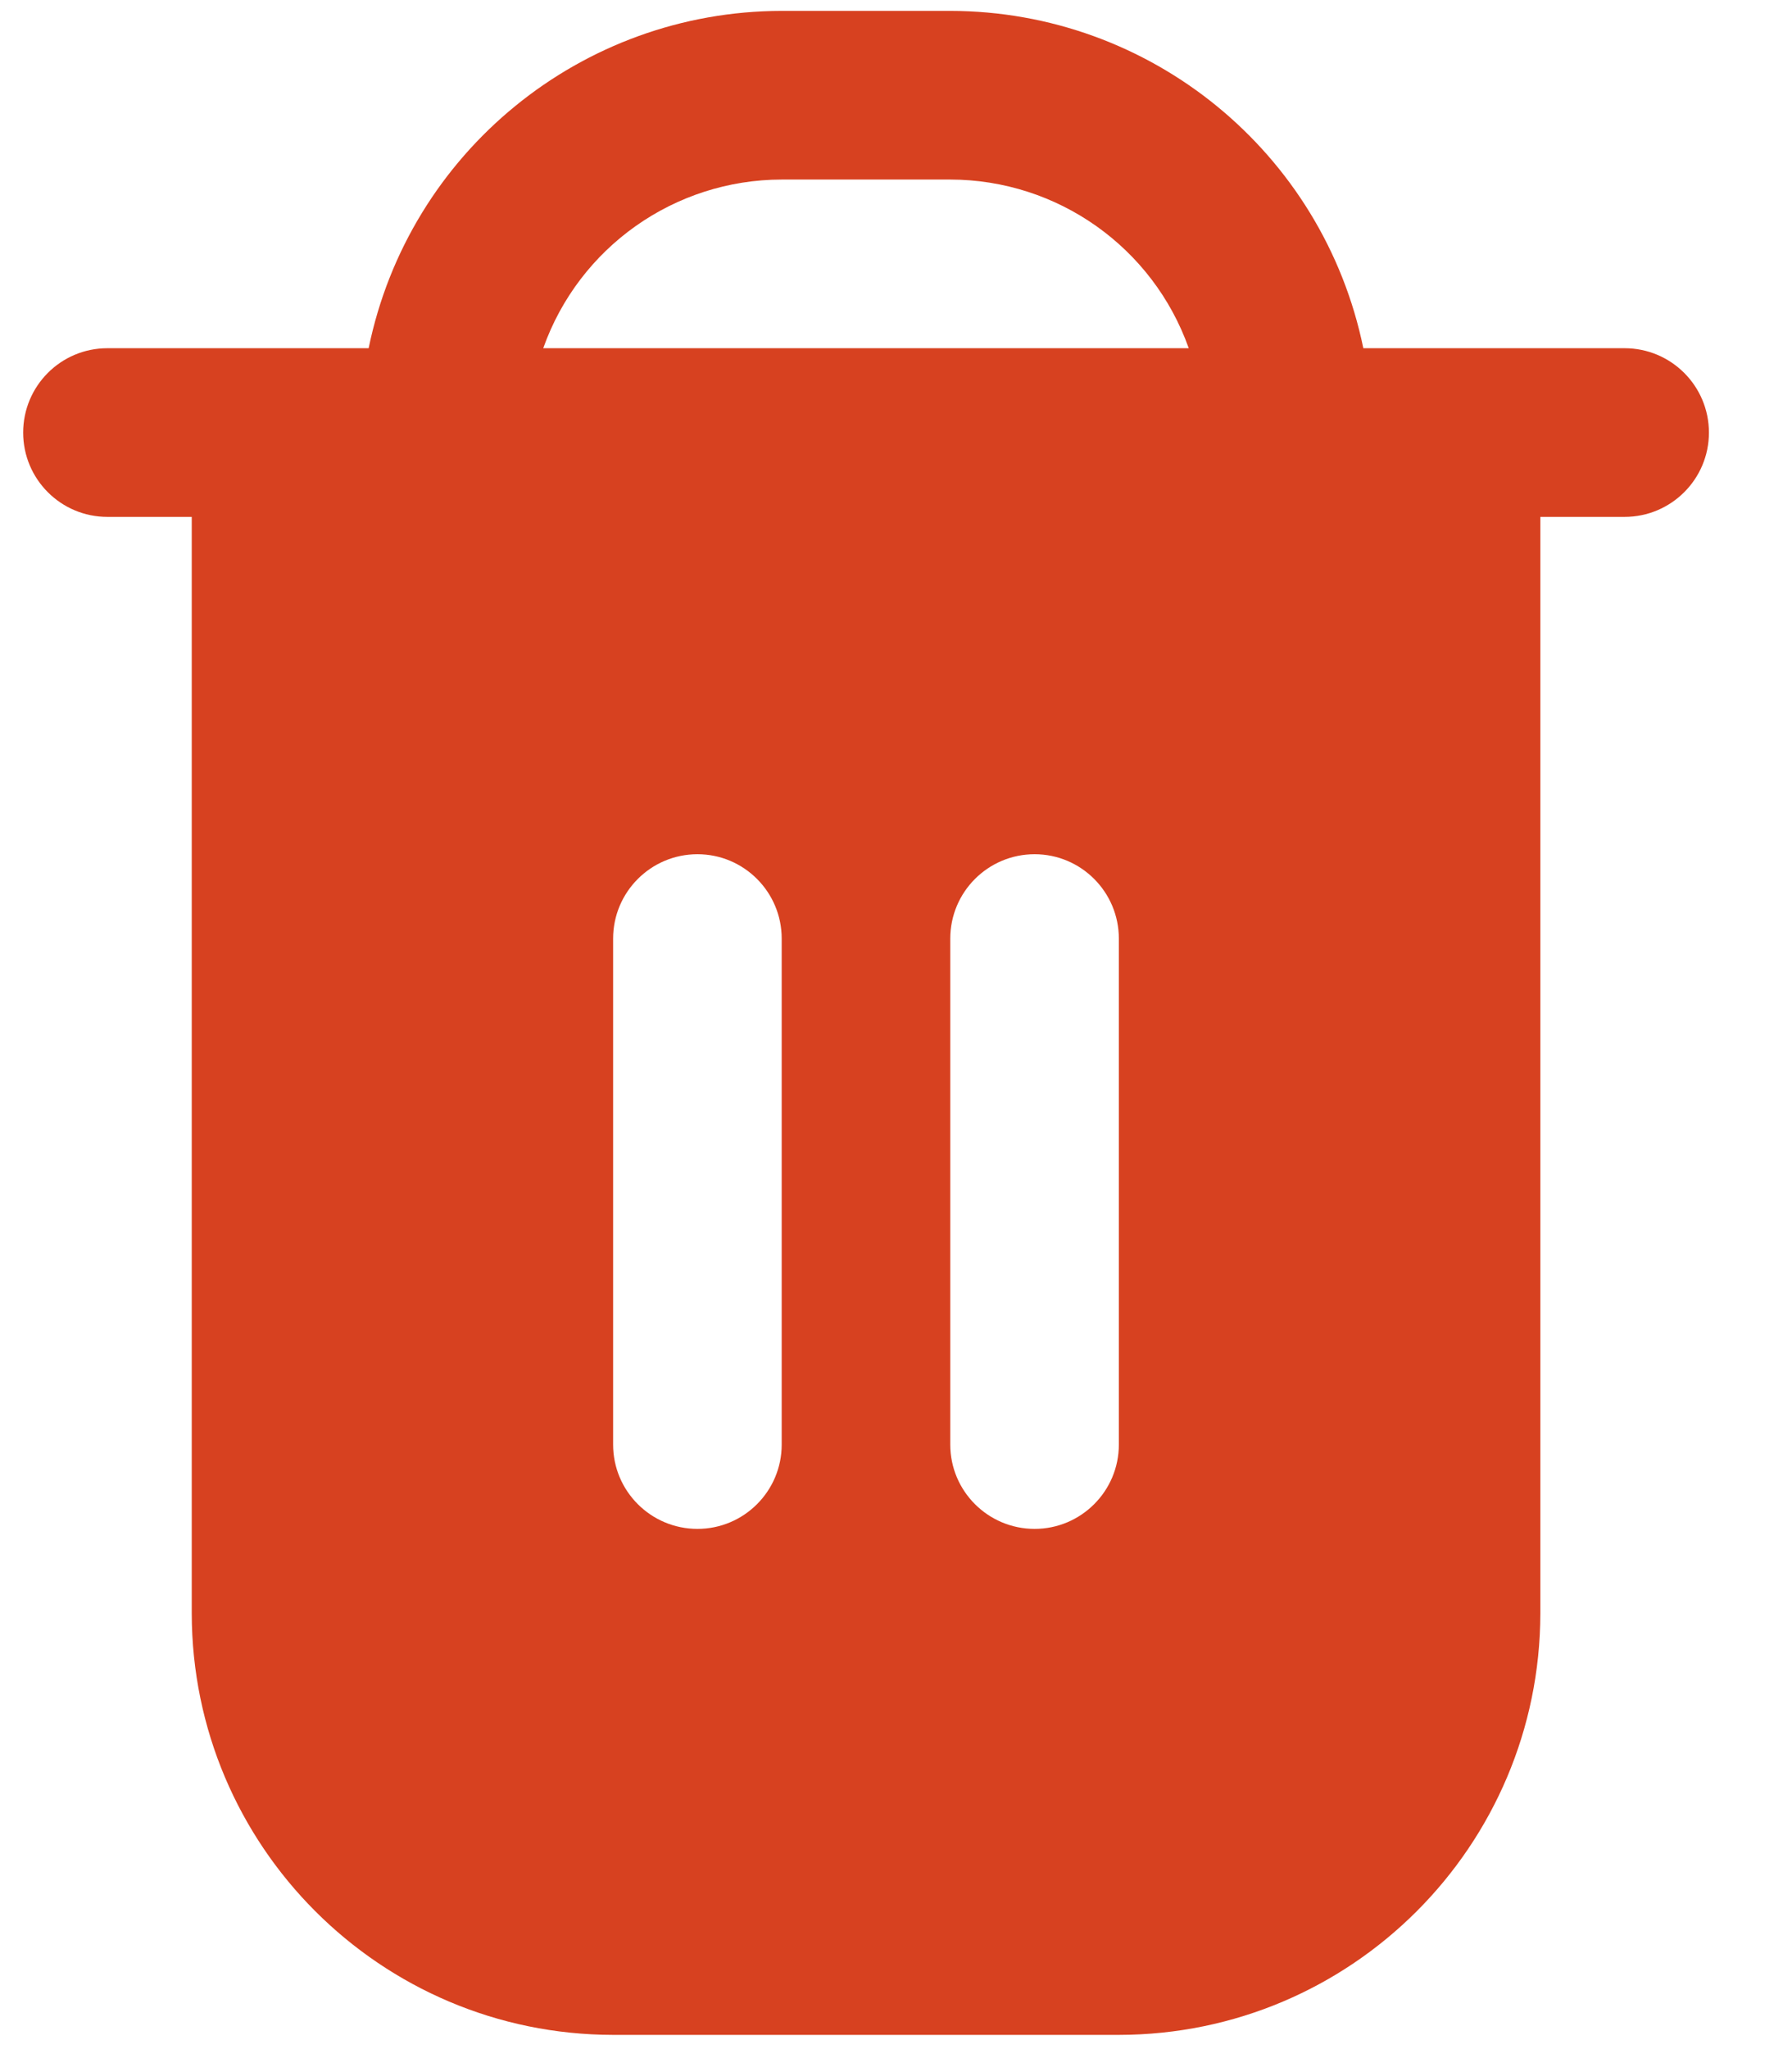 <svg width="14" height="16" viewBox="0 0 14 16" fill="none" xmlns="http://www.w3.org/2000/svg">
<path d="M12.692 2.719H10.651C10.336 1.187 8.988 0.087 7.424 0.085H6.107C4.543 0.087 3.195 1.187 2.88 2.719H0.839C0.475 2.719 0.181 3.014 0.181 3.378C0.181 3.741 0.475 4.036 0.839 4.036H1.498V12.597C1.5 14.414 2.973 15.887 4.79 15.889H8.741C10.559 15.887 12.031 14.414 12.034 12.597V4.036H12.692C13.056 4.036 13.351 3.741 13.351 3.378C13.351 3.014 13.056 2.719 12.692 2.719ZM6.107 11.28C6.107 11.643 5.812 11.938 5.449 11.938C5.085 11.938 4.79 11.643 4.79 11.28V7.329C4.79 6.965 5.085 6.67 5.449 6.67C5.812 6.67 6.107 6.965 6.107 7.329V11.28H6.107ZM8.741 11.28C8.741 11.643 8.446 11.938 8.083 11.938C7.719 11.938 7.424 11.643 7.424 11.28V7.329C7.424 6.965 7.719 6.67 8.083 6.67C8.446 6.67 8.741 6.965 8.741 7.329V11.28ZM4.244 2.719C4.524 1.93 5.27 1.403 6.107 1.402H7.424C8.261 1.403 9.007 1.93 9.287 2.719H4.244Z" fill="#D74120"/>
</svg>
